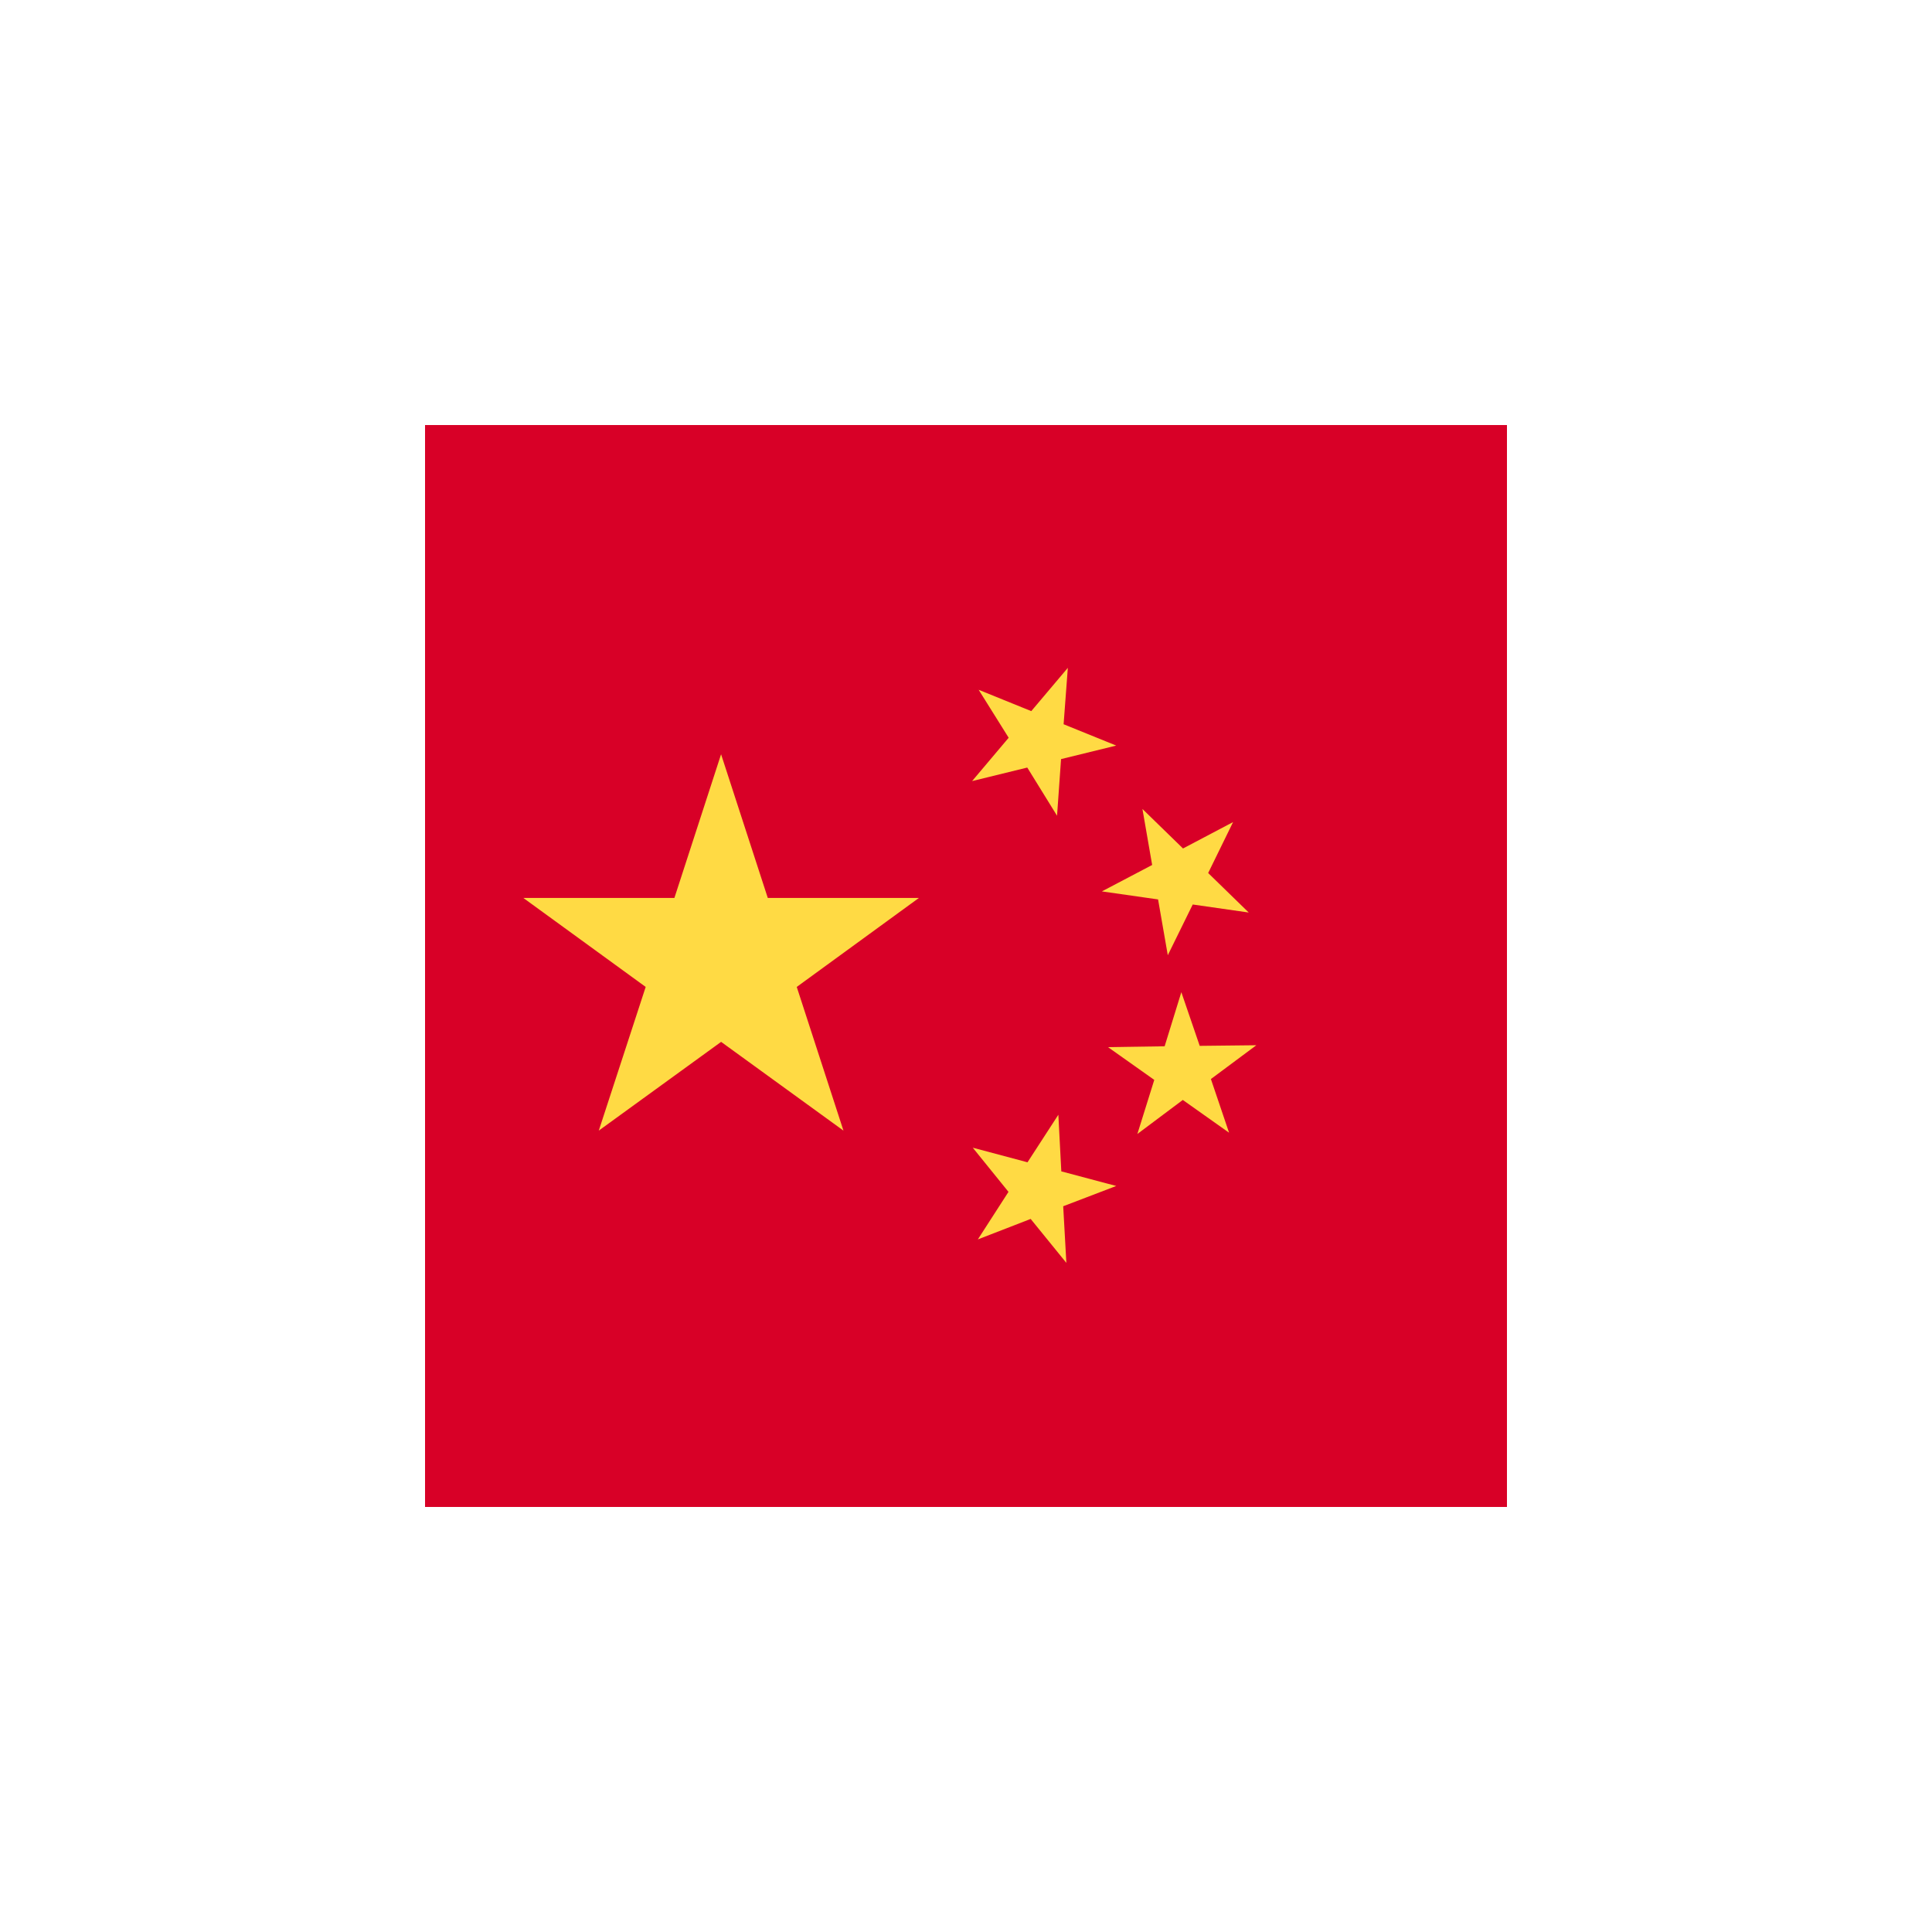 <svg version="1.1" xmlns="http://www.w3.org/2000/svg" xmlns:xlink="http://www.w3.org/1999/xlink" width="64" height="64" viewBox="0,0,256,256"><g transform="translate(38.4,38.4) scale(0.7,0.7)"><g fill="none" fill-rule="nonzero" stroke="none" stroke-width="1" stroke-linecap="butt" stroke-linejoin="miter" stroke-miterlimit="10" stroke-dasharray="" stroke-dashoffset="0" font-family="none" font-weight="none" font-size="none" text-anchor="none" style="mix-blend-mode: normal"><g><g transform="translate(25.6,25.6) scale(0.8,0.8)"><g><g transform="scale(4,4)"><g><path d="M0,0h64v64h-64z" fill="#d80027"></path><path d="M17.512,19.475l2.763,8.5h8.938l-7.225,5.263l2.763,8.5l-7.237,-5.25l-7.237,5.25l2.775,-8.5l-7.237,-5.263h8.935zM37.937,49.562l-2.112,-2.6l-3.125,1.212l1.813,-2.813l-2.112,-2.612l3.237,0.863l1.825,-2.813l0.175,3.35l3.25,0.863l-3.138,1.2zM42.137,41.937l1,-3.2l-2.737,-1.938l3.35,-0.05l0.988,-3.2l1.087,3.175l3.35,-0.037l-2.688,2l1.075,3.175l-2.737,-1.938zM47.799,23.487l-1.474,3.013l2.4,2.337l-3.313,-0.475l-1.475,3l-0.575,-3.3l-3.325,-0.475l2.975,-1.563l-0.575,-3.313l2.4,2.337zM38.024,14.362l-0.25,3.337l3.112,1.262l-3.263,0.8l-0.237,3.35l-1.762,-2.85l-3.263,0.8l2.163,-2.563l-1.775,-2.837l3.112,1.262z" fill="#ffda44"></path></g></g></g></g></g></g></g></svg>